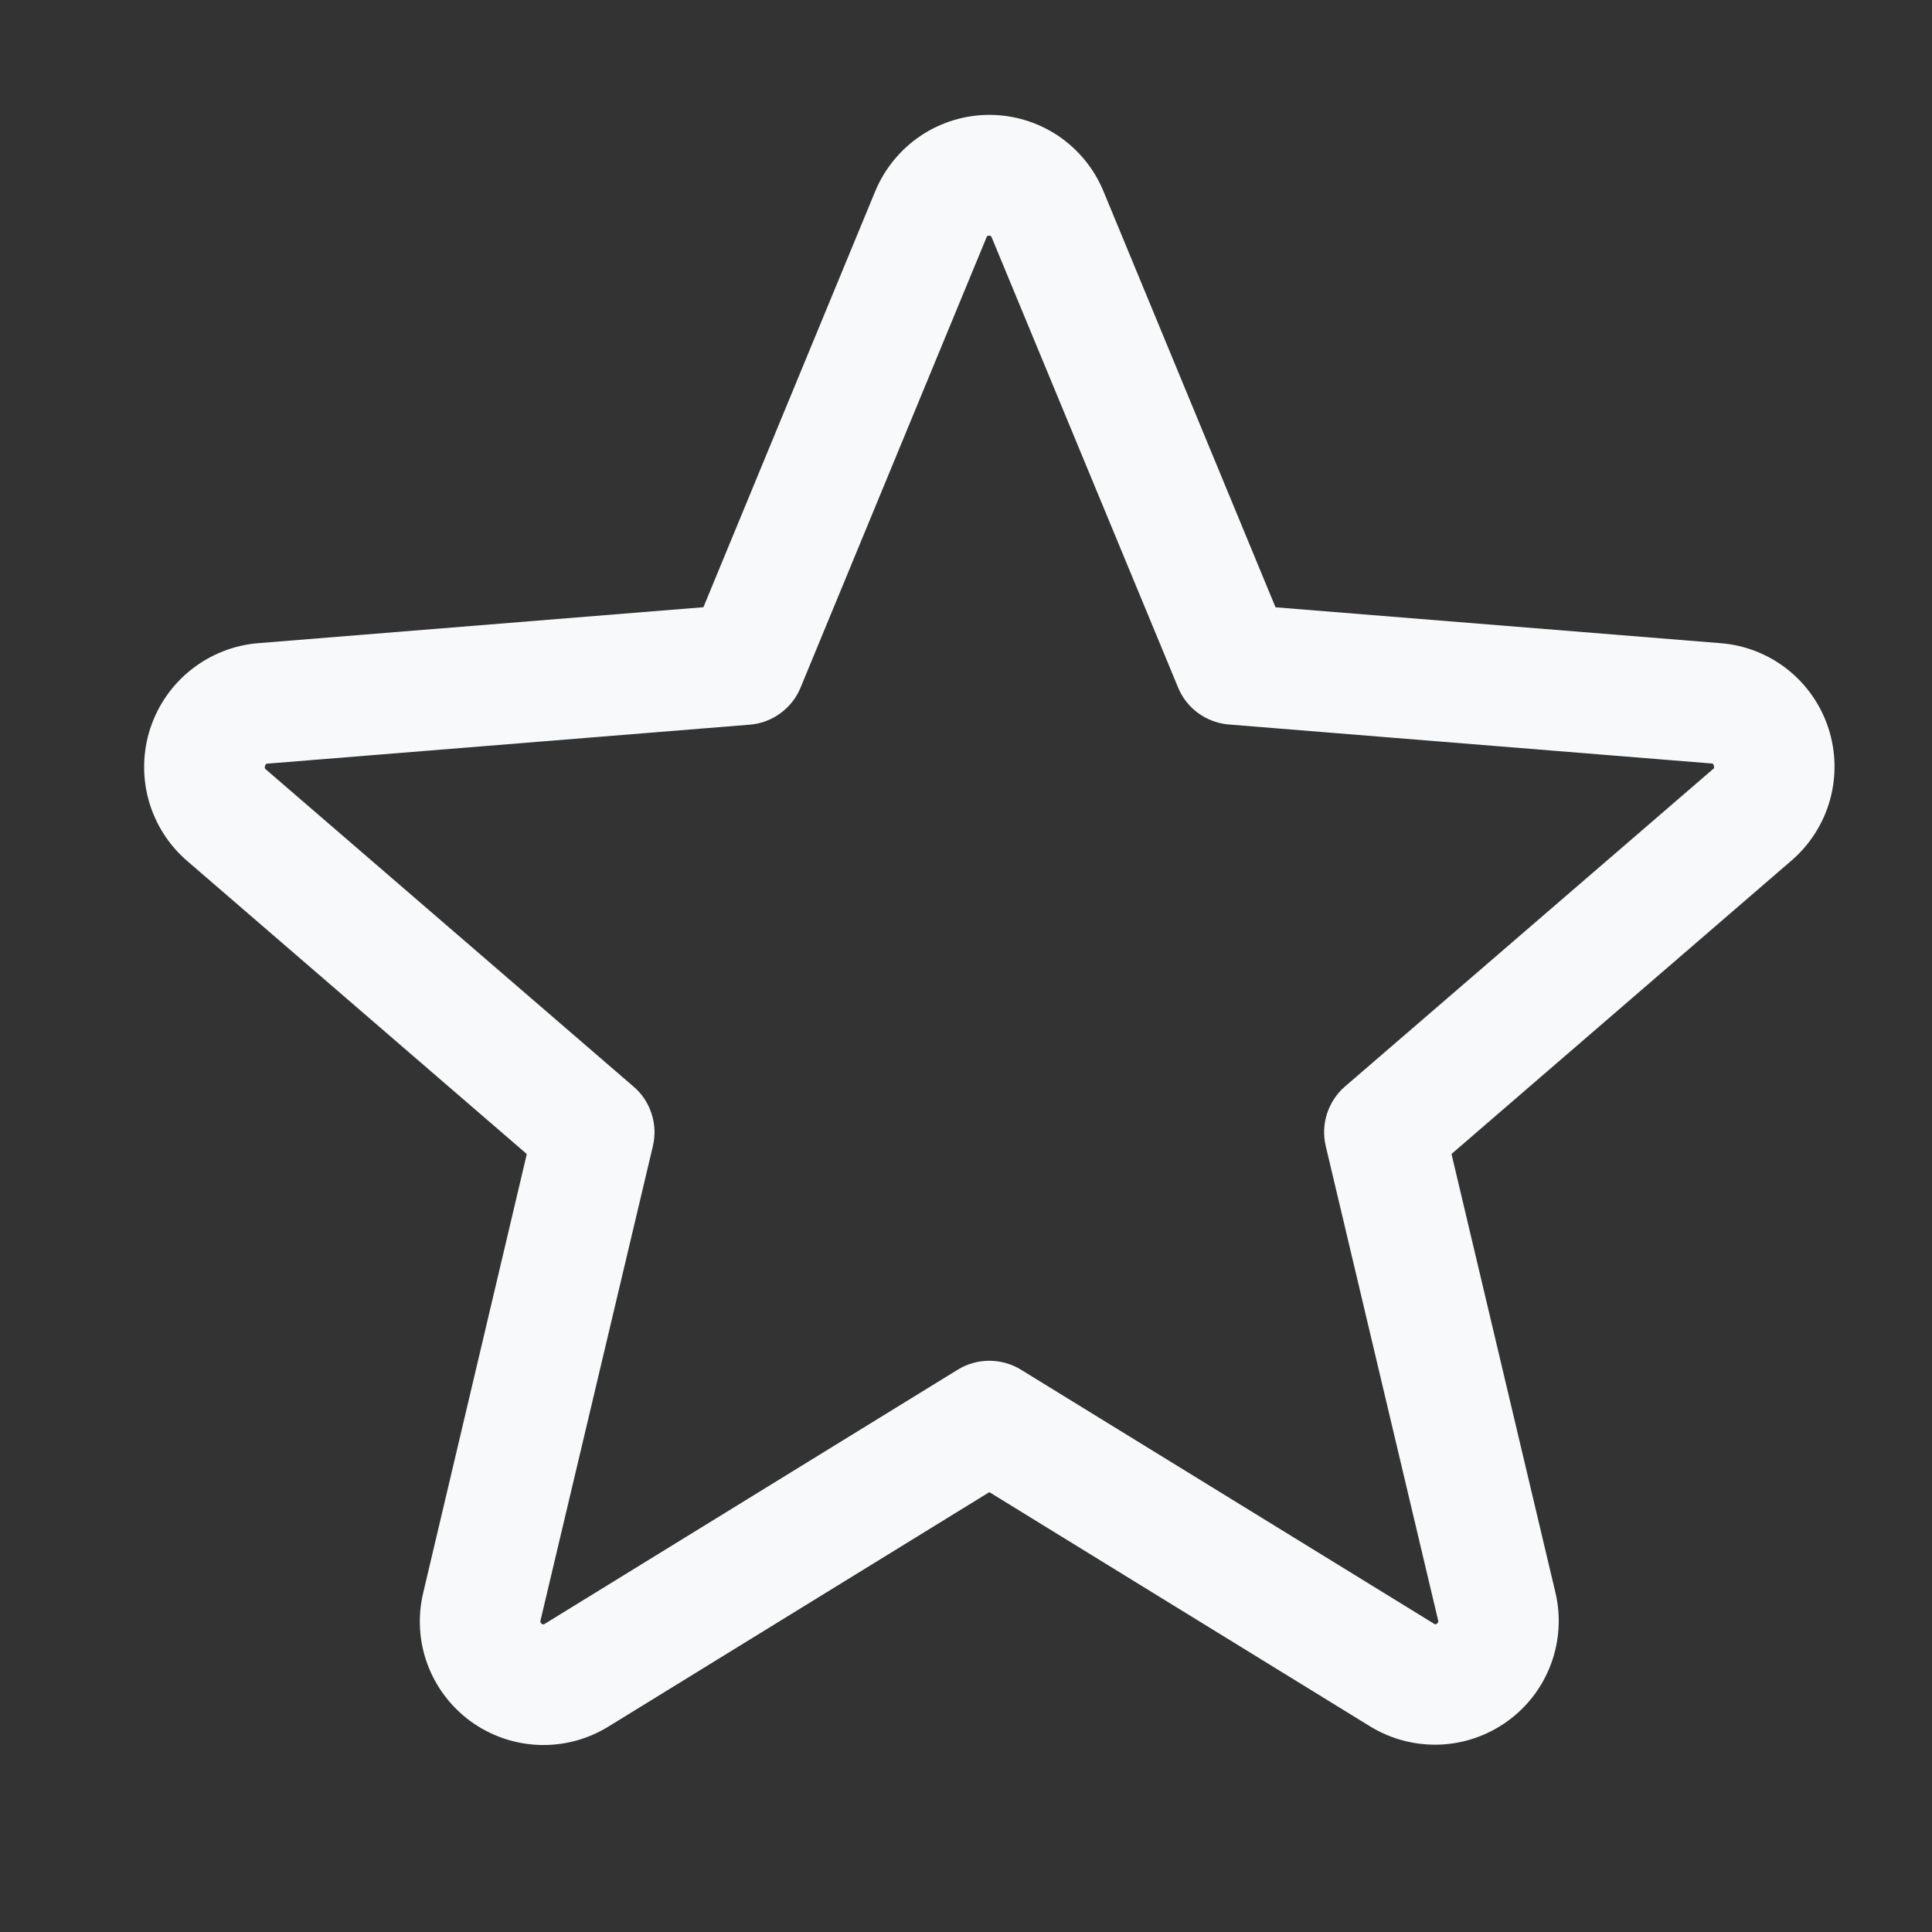 <svg width="24" height="24" viewBox="0 0 24 24" fill="none" xmlns="http://www.w3.org/2000/svg">
<rect x="0" y="0" width="24" height="24" fill="#333333" stroke="none"/>
<path d="M22.713 9.045C22.619 8.757 22.442 8.503 22.204 8.315C21.966 8.127 21.678 8.014 21.376 7.99L15.845 7.544L13.709 2.379C13.594 2.098 13.397 1.857 13.145 1.687C12.892 1.518 12.595 1.427 12.29 1.427C11.986 1.427 11.689 1.518 11.436 1.687C11.184 1.857 10.987 2.098 10.871 2.379L8.738 7.543L3.204 7.99C2.901 8.015 2.613 8.13 2.375 8.319C2.137 8.507 1.96 8.762 1.866 9.051C1.772 9.34 1.766 9.65 1.847 9.943C1.929 10.235 2.095 10.497 2.325 10.695L6.544 14.336L5.259 19.779C5.187 20.075 5.204 20.385 5.309 20.671C5.414 20.956 5.601 21.204 5.848 21.384C6.094 21.562 6.387 21.664 6.691 21.676C6.996 21.688 7.296 21.609 7.555 21.45L12.29 18.536L17.027 21.45C17.286 21.607 17.586 21.684 17.89 21.672C18.193 21.659 18.485 21.557 18.731 21.378C18.976 21.2 19.163 20.953 19.268 20.668C19.373 20.383 19.392 20.074 19.321 19.779L18.031 14.335L22.25 10.694C22.482 10.496 22.649 10.234 22.732 9.94C22.814 9.647 22.808 9.335 22.713 9.045ZM21.275 9.558L16.709 13.496C16.605 13.585 16.528 13.702 16.485 13.833C16.443 13.964 16.437 14.104 16.469 14.237L17.864 20.125C17.868 20.133 17.868 20.142 17.865 20.151C17.862 20.159 17.856 20.166 17.848 20.17C17.831 20.183 17.827 20.18 17.813 20.17L12.683 17.015C12.565 16.942 12.428 16.904 12.29 16.904C12.151 16.904 12.015 16.942 11.897 17.015L6.767 20.172C6.753 20.18 6.749 20.183 6.731 20.172C6.724 20.168 6.717 20.161 6.714 20.152C6.712 20.144 6.712 20.135 6.715 20.127L8.11 14.239C8.142 14.105 8.137 13.966 8.094 13.835C8.052 13.704 7.975 13.587 7.87 13.498L3.305 9.56C3.294 9.551 3.283 9.542 3.293 9.513C3.302 9.484 3.31 9.488 3.324 9.486L9.316 9.002C9.454 8.991 9.585 8.941 9.696 8.859C9.807 8.778 9.894 8.667 9.946 8.539L12.254 2.951C12.262 2.935 12.264 2.927 12.287 2.927C12.309 2.927 12.312 2.935 12.32 2.951L14.634 8.539C14.686 8.667 14.773 8.778 14.885 8.859C14.997 8.94 15.129 8.989 15.266 9L21.259 9.484C21.273 9.484 21.281 9.484 21.29 9.511C21.298 9.539 21.29 9.549 21.275 9.558Z" fill="#F8F9FA"/>
</svg>
